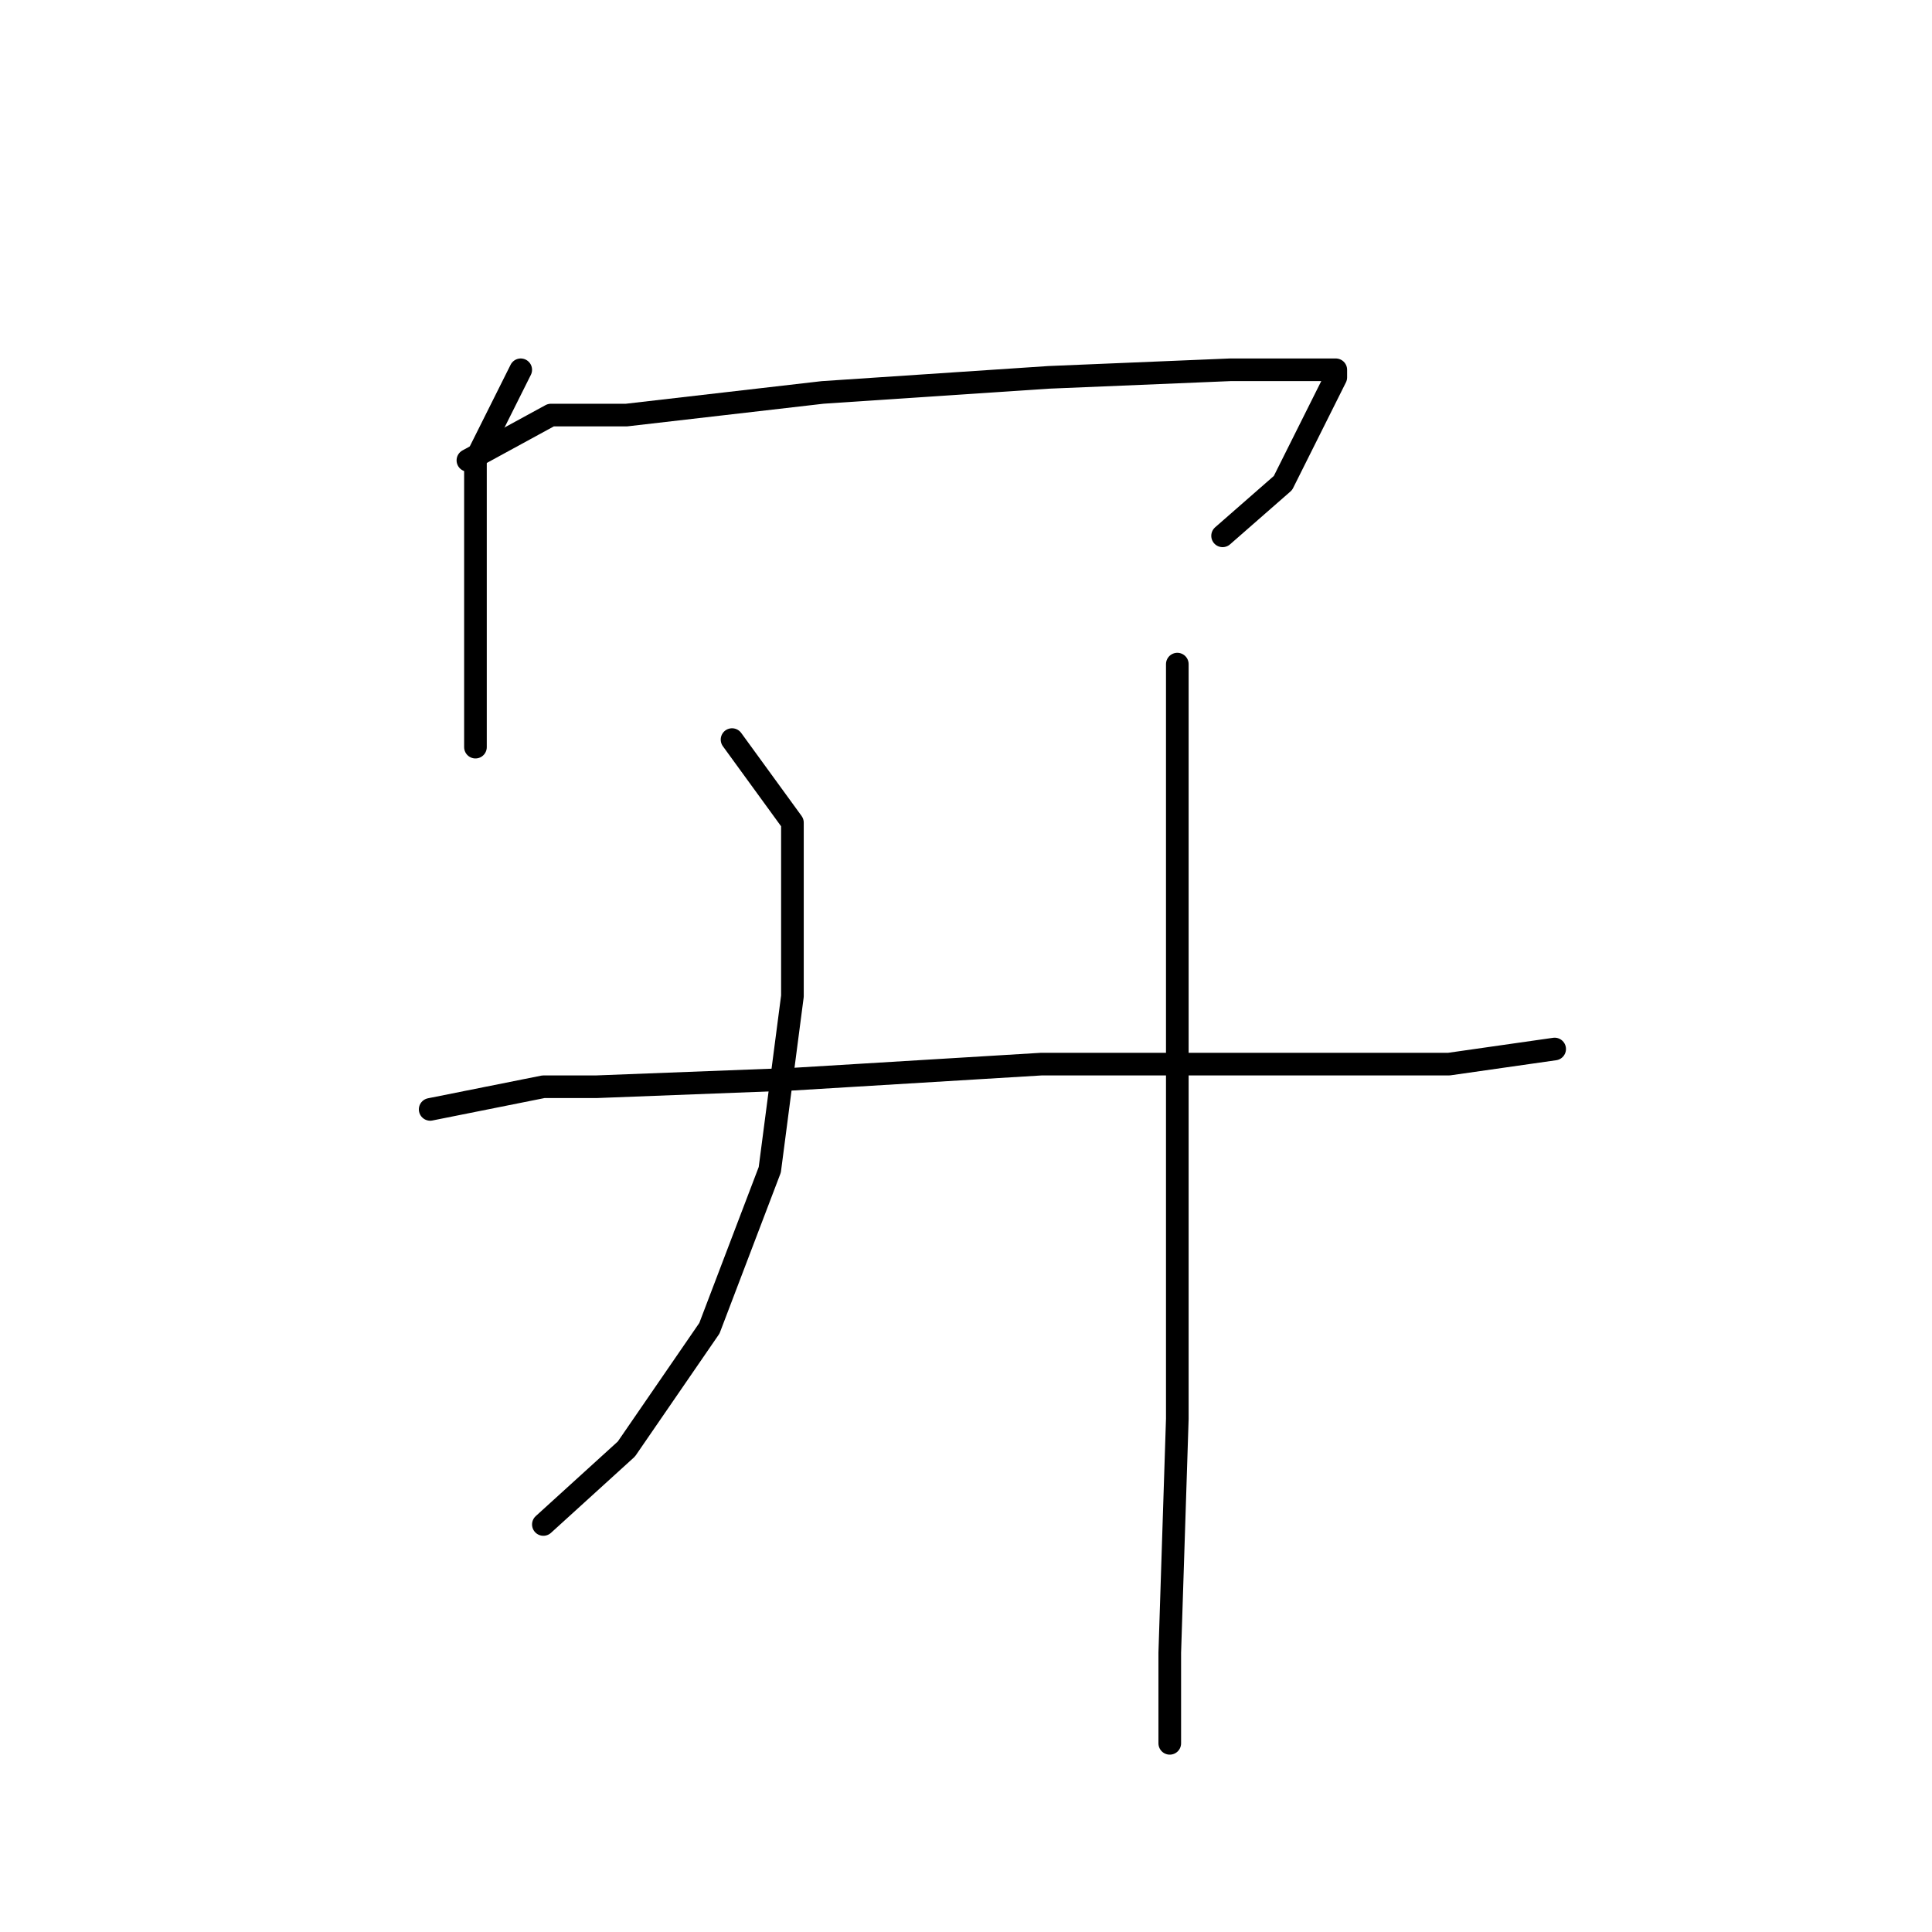 <?xml version="1.0" standalone="no"?>
    <svg width="256" height="256" xmlns="http://www.w3.org/2000/svg" version="1.1">
    <polyline stroke="black" stroke-width="3" stroke-linecap="round" fill="transparent" stroke-linejoin="round" points="69 49 63 61 63 67 63 78 63 91 63 99 63 99 " />
        <polyline stroke="black" stroke-width="3" stroke-linecap="round" fill="transparent" stroke-linejoin="round" points="62 61 73 55 83 55 109 52 139 50 163 49 175 49 177 49 177 50 170 64 162 71 162 71 " />
        <polyline stroke="black" stroke-width="3" stroke-linecap="round" fill="transparent" stroke-linejoin="round" points="97 98 105 109 105 115 105 132 102 155 94 176 83 192 72 202 72 202 " />
        <polyline stroke="black" stroke-width="3" stroke-linecap="round" fill="transparent" stroke-linejoin="round" points="57 147 72 144 79 144 105 143 138 141 167 141 192 141 206 139 206 139 " />
        <polyline stroke="black" stroke-width="3" stroke-linecap="round" fill="transparent" stroke-linejoin="round" points="156 88 156 103 156 124 156 153 156 188 155 219 155 231 155 231 " />
        </svg>